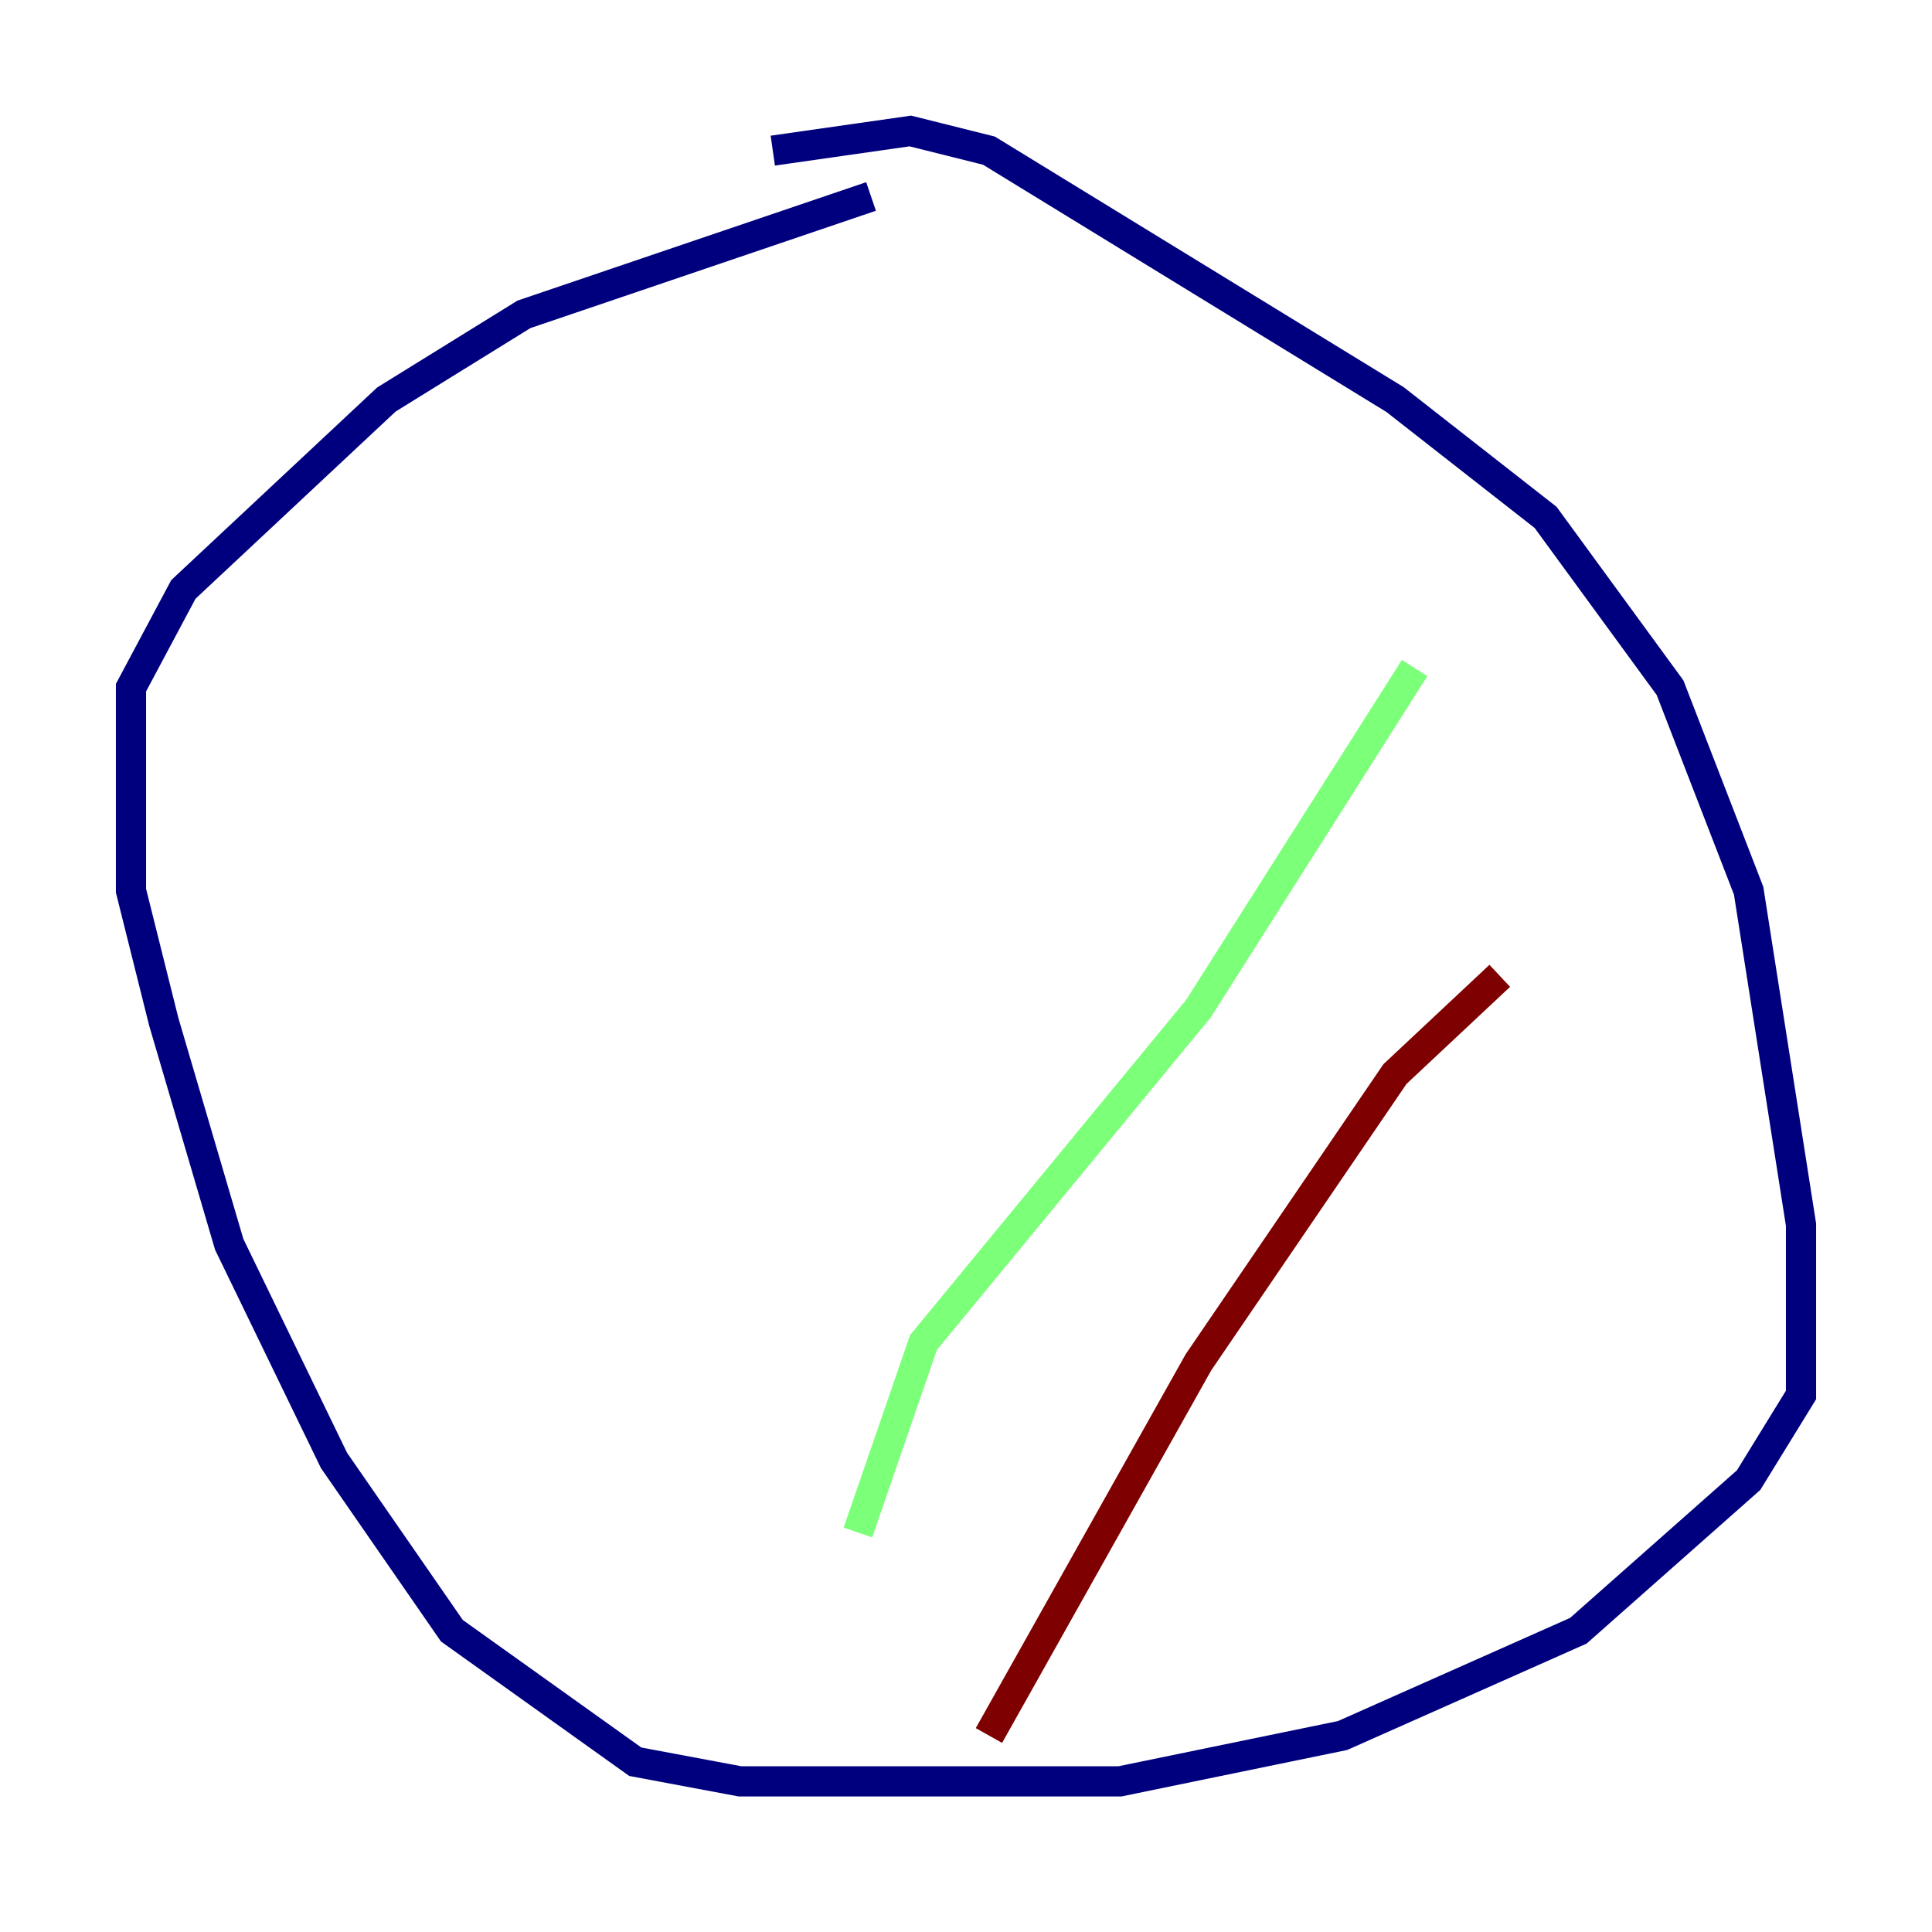 <?xml version="1.0" encoding="utf-8" ?>
<svg baseProfile="tiny" height="128" version="1.2" viewBox="0,0,128,128" width="128" xmlns="http://www.w3.org/2000/svg" xmlns:ev="http://www.w3.org/2001/xml-events" xmlns:xlink="http://www.w3.org/1999/xlink"><defs /><polyline fill="none" points="51.2,9.98 60.312,8.678 65.519,9.98 92.42,26.468 102.4,34.278 110.644,45.559 115.851,59.01 119.322,81.139 119.322,92.42 115.851,98.061 104.57,108.041 88.949,114.983 74.197,118.02 49.031,118.02 42.088,116.719 29.939,108.041 22.129,96.759 15.186,82.441 10.848,67.688 8.678,59.01 8.678,45.559 12.149,39.051 25.6,26.468 34.712,20.827 57.709,13.017" stroke="#00007f" stroke-width="2" /><polyline fill="none" points="93.722,44.258 79.403,66.82 61.18,88.949 56.841,101.532" stroke="#7cff79" stroke-width="2" /><polyline fill="none" points="99.363,64.651 92.42,71.159 79.403,90.251 65.519,114.983" stroke="#7f0000" stroke-width="2" /></svg>